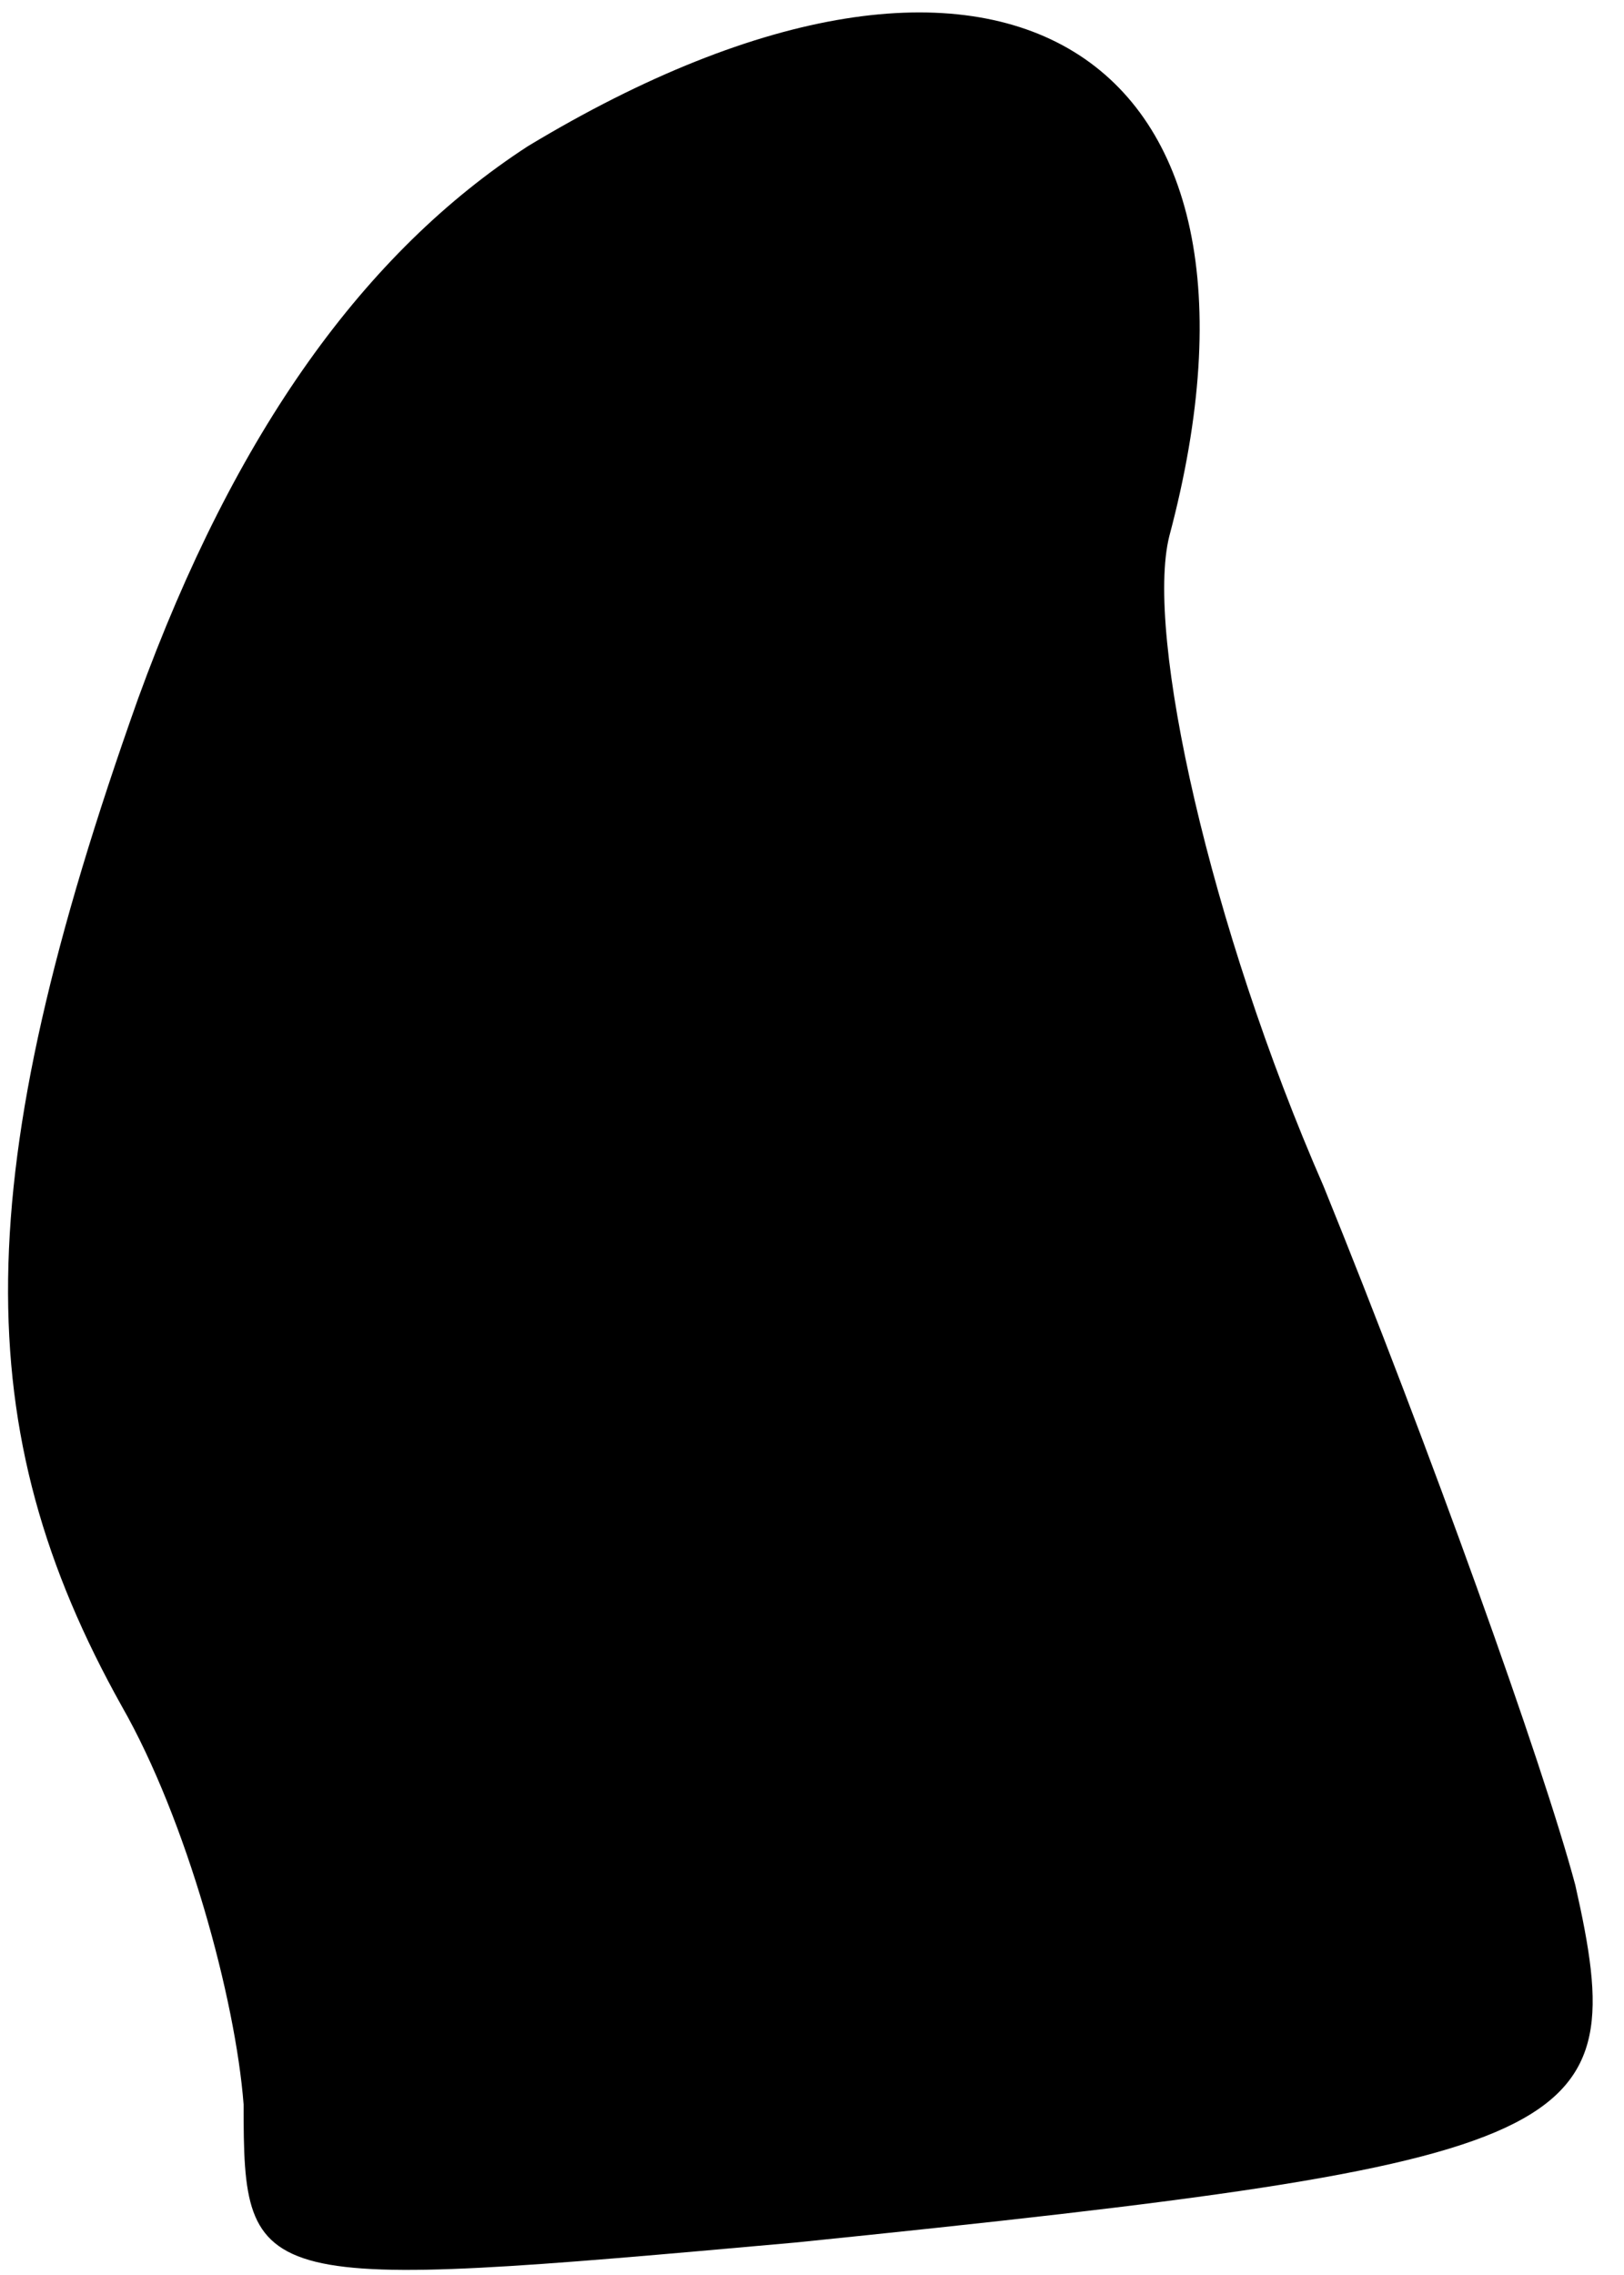 <?xml version="1.0" standalone="no"?>
<!DOCTYPE svg PUBLIC "-//W3C//DTD SVG 20010904//EN"
 "http://www.w3.org/TR/2001/REC-SVG-20010904/DTD/svg10.dtd">
<svg version="1.0" xmlns="http://www.w3.org/2000/svg"
 width="20pt" height="28pt" viewBox="0 0 20 28"
 preserveAspectRatio="xMidYMid meet">
<g transform="translate(0,28) scale(0.1,-0.1)"
fill="#000000" stroke="none">
<path fill="#000000" stroke="none" d="M65 262 c-20 -13 -36 -35 -48 -68 -21
-59 -21 -90 -2 -124 8 -14 14 -36 15 -49 0 -23 1 -23 68 -17 98 10 103 13 96
44 -4 15 -18 54 -31 86 -14 32 -22 68 -19 80 16 60 -21 83 -79 48z"/>
</g>
</svg>
